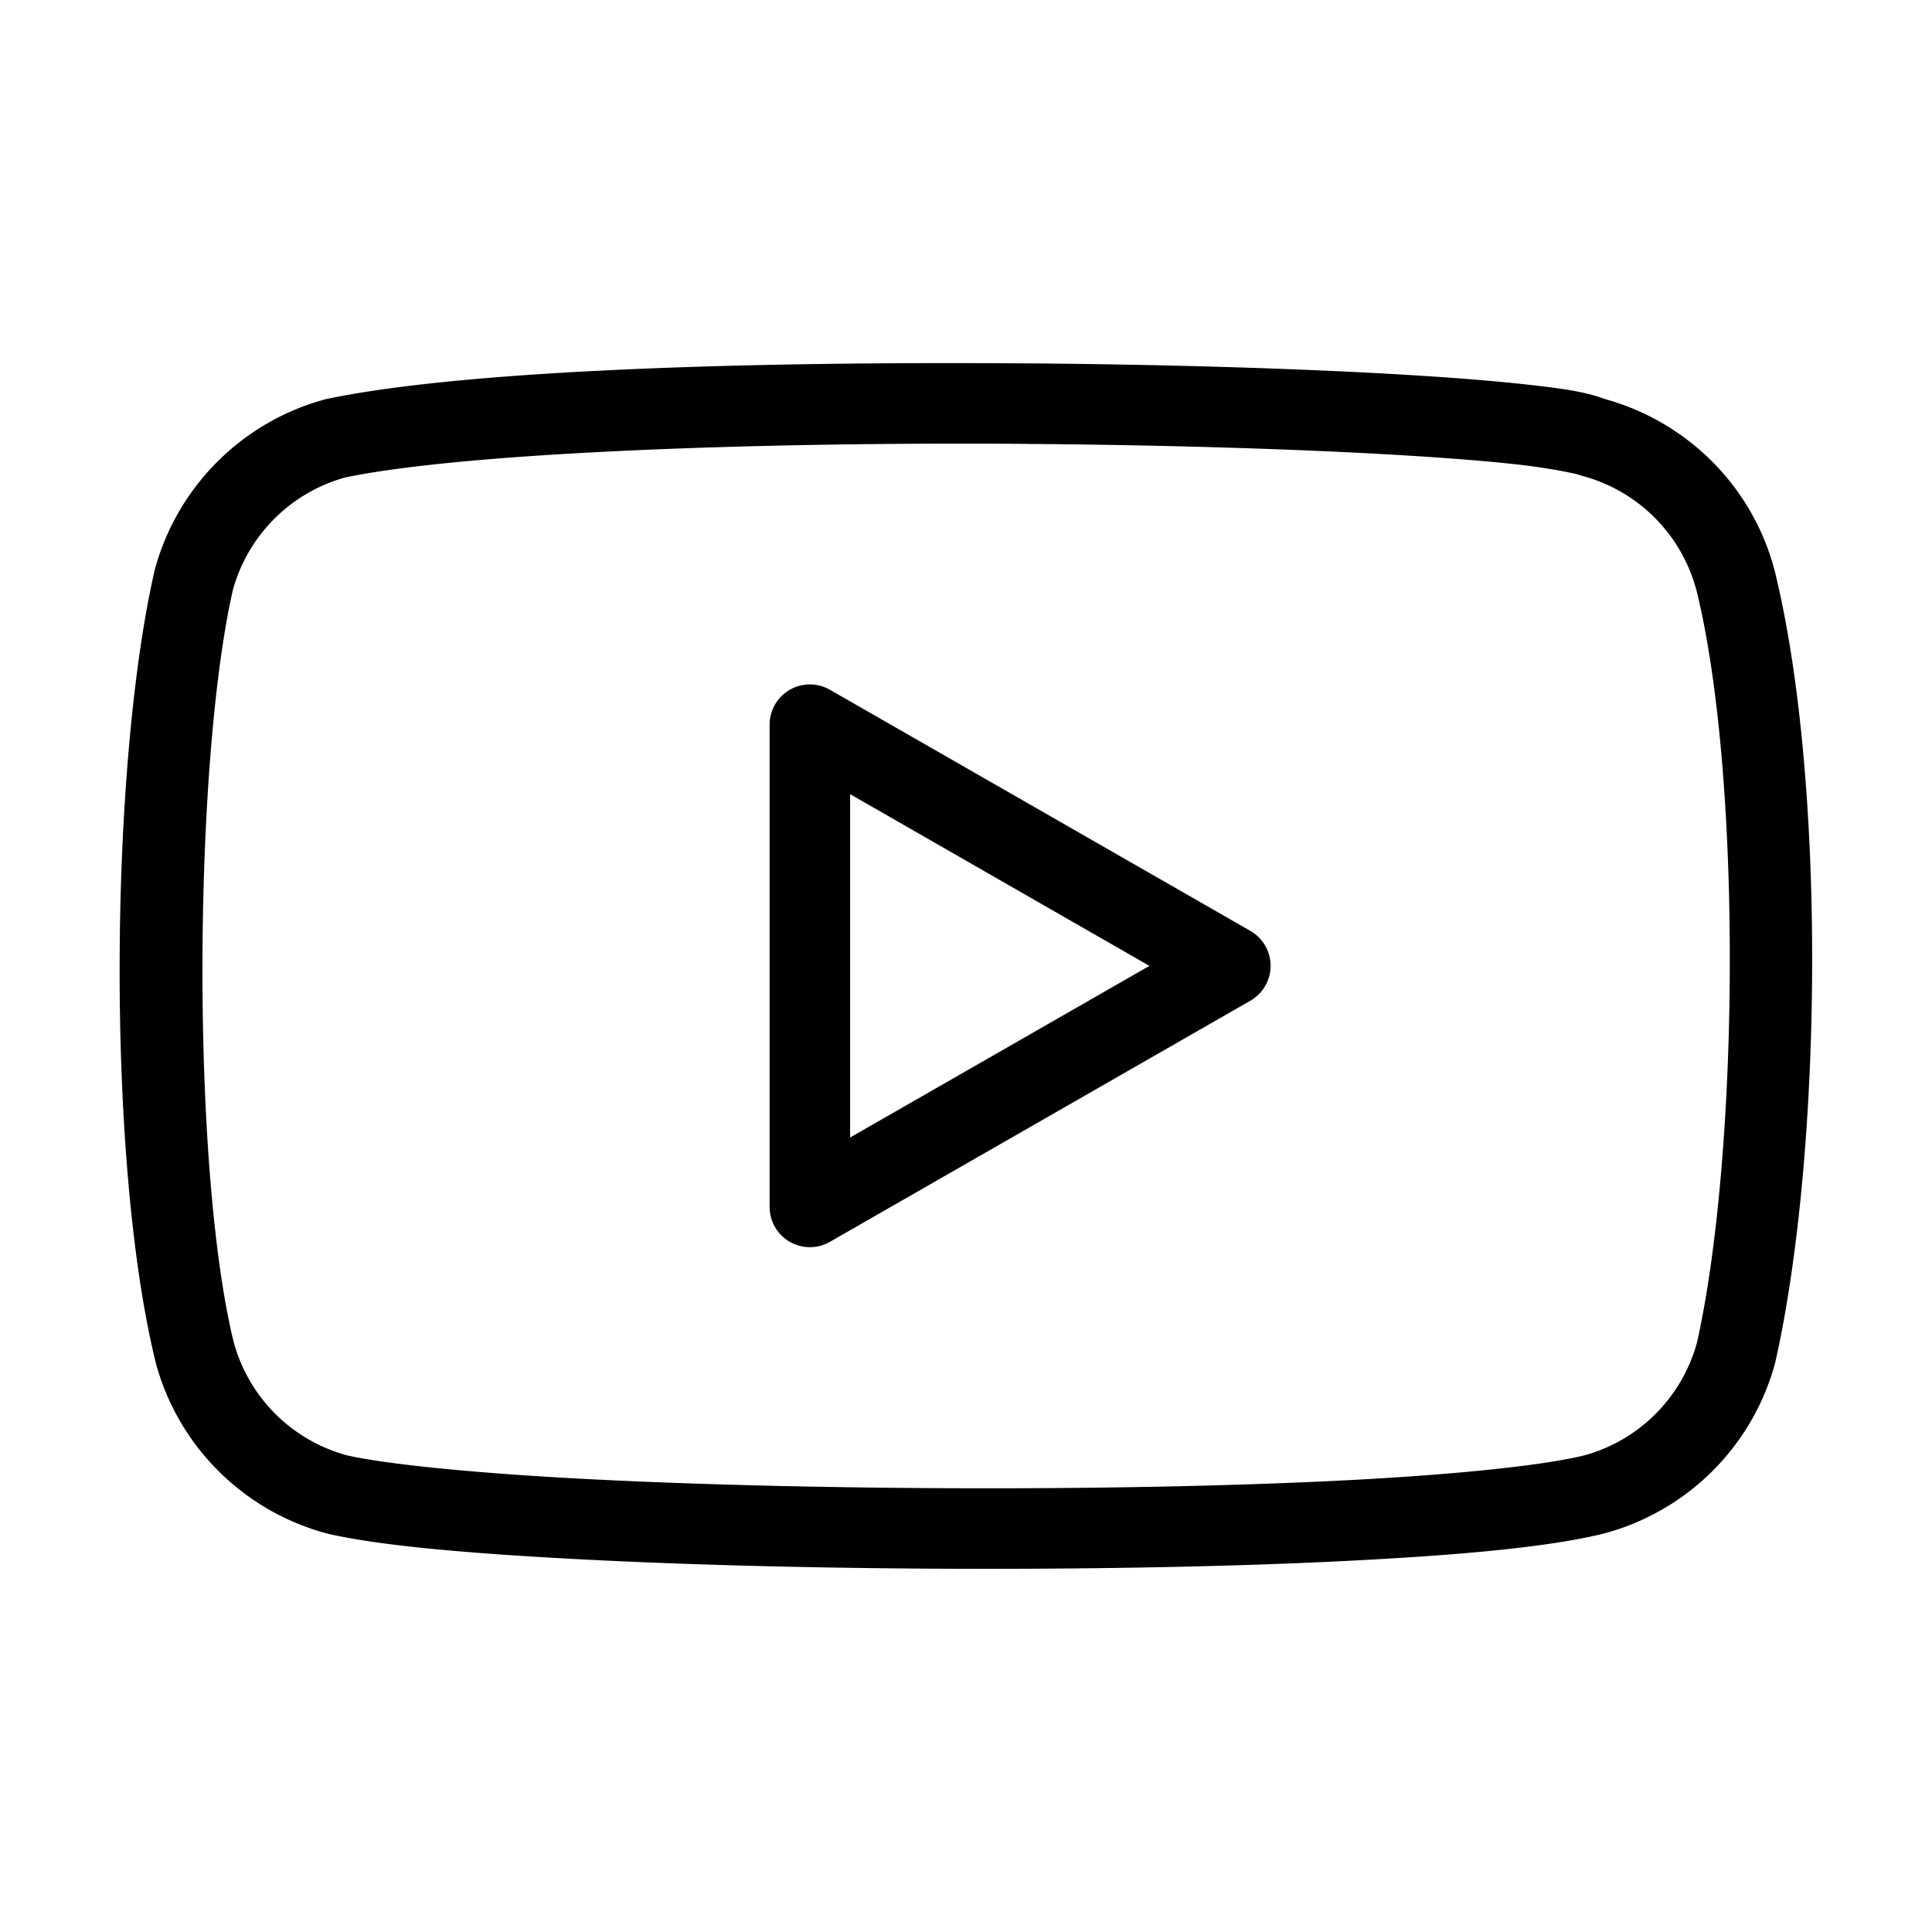 <?xml version="1.0" encoding="UTF-8"?>
<svg id="svg10" version="1.1" viewBox="0 0 48 48" xmlns="http://www.w3.org/2000/svg">
 <defs id="defs4">
  <style id="style2">.a{fill:none;stroke:#000;stroke-linecap:round;stroke-linejoin:round;}</style>
 </defs>
 <path id="path6" d="m25.539 9.029c-6.735-0.052-13.903 0.149-17.4 0.879a1 1 0 0 0-0.055 0.012c-2.066 0.556-3.684 2.174-4.24 4.24a1 1 0 0 0-0.008 0.037c-1.112 4.877-1.2 14.626 0.029 19.639a1 1 0 0 0 0.004 0.021c0.556 2.066 2.174 3.682 4.24 4.238a1 1 0 0 0 0.035 0.01c1.31 0.301 3.518 0.492 6.303 0.637 2.785 0.145 6.103 0.225 9.432 0.234 3.328 0.009 6.663-0.051 9.486-0.191 2.823-0.14 5.091-0.34 6.481-0.684a1 1 0 0 0 0.02-0.006c2.066-0.556 3.682-2.172 4.238-4.238a1 1 0 0 0 0.01-0.043c1.169-5.24 1.263-14.449-0.029-19.66a1 1 0 0 0-0.006-0.02c-0.552-2.052-2.155-3.652-4.201-4.219-0.516-0.19-1.077-0.264-1.926-0.359-0.876-0.098-1.982-0.184-3.258-0.258-2.552-0.147-5.787-0.244-9.154-0.27zm-0.016 2c3.339 0.026 6.551 0.121 9.057 0.266 1.253 0.072 2.33 0.156 3.148 0.248 0.819 0.092 1.441 0.231 1.49 0.25a1 1 0 0 0 0.102 0.033c1.38 0.371 2.452 1.447 2.824 2.826 2.4e-4 8.89e-4 0.002 0.001 2e-3 2e-3 1.139 4.619 1.07 13.946 0.018 18.693-0.375 1.372-1.441 2.443-2.814 2.814-1.046 0.257-3.315 0.488-6.082 0.625-2.774 0.138-6.083 0.199-9.383 0.189-3.3-0.009-6.593-0.088-9.334-0.23-2.729-0.142-4.943-0.363-5.932-0.588-1.373-0.374-2.442-1.443-2.814-2.816-1.064-4.36-0.995-14.382-0.021-18.676 0.374-1.367 1.437-2.43 2.803-2.805 3.021-0.623 10.277-0.883 16.937-0.832z" color="#000000" stroke-linecap="round" stroke-linejoin="round" style="-inkscape-stroke:none"/>
 <path id="path8" d="m20.619 17.137a1 1 0 0 0-1.498 0.867v11.982a1 1 0 0 0 1.498 0.867l10.445-5.99a1 1 0 0 0 0-1.736zm0.502 2.594 7.436 4.266-7.436 4.264z" color="#000000" stroke-linecap="round" stroke-linejoin="round" style="-inkscape-stroke:none"/>
</svg>
